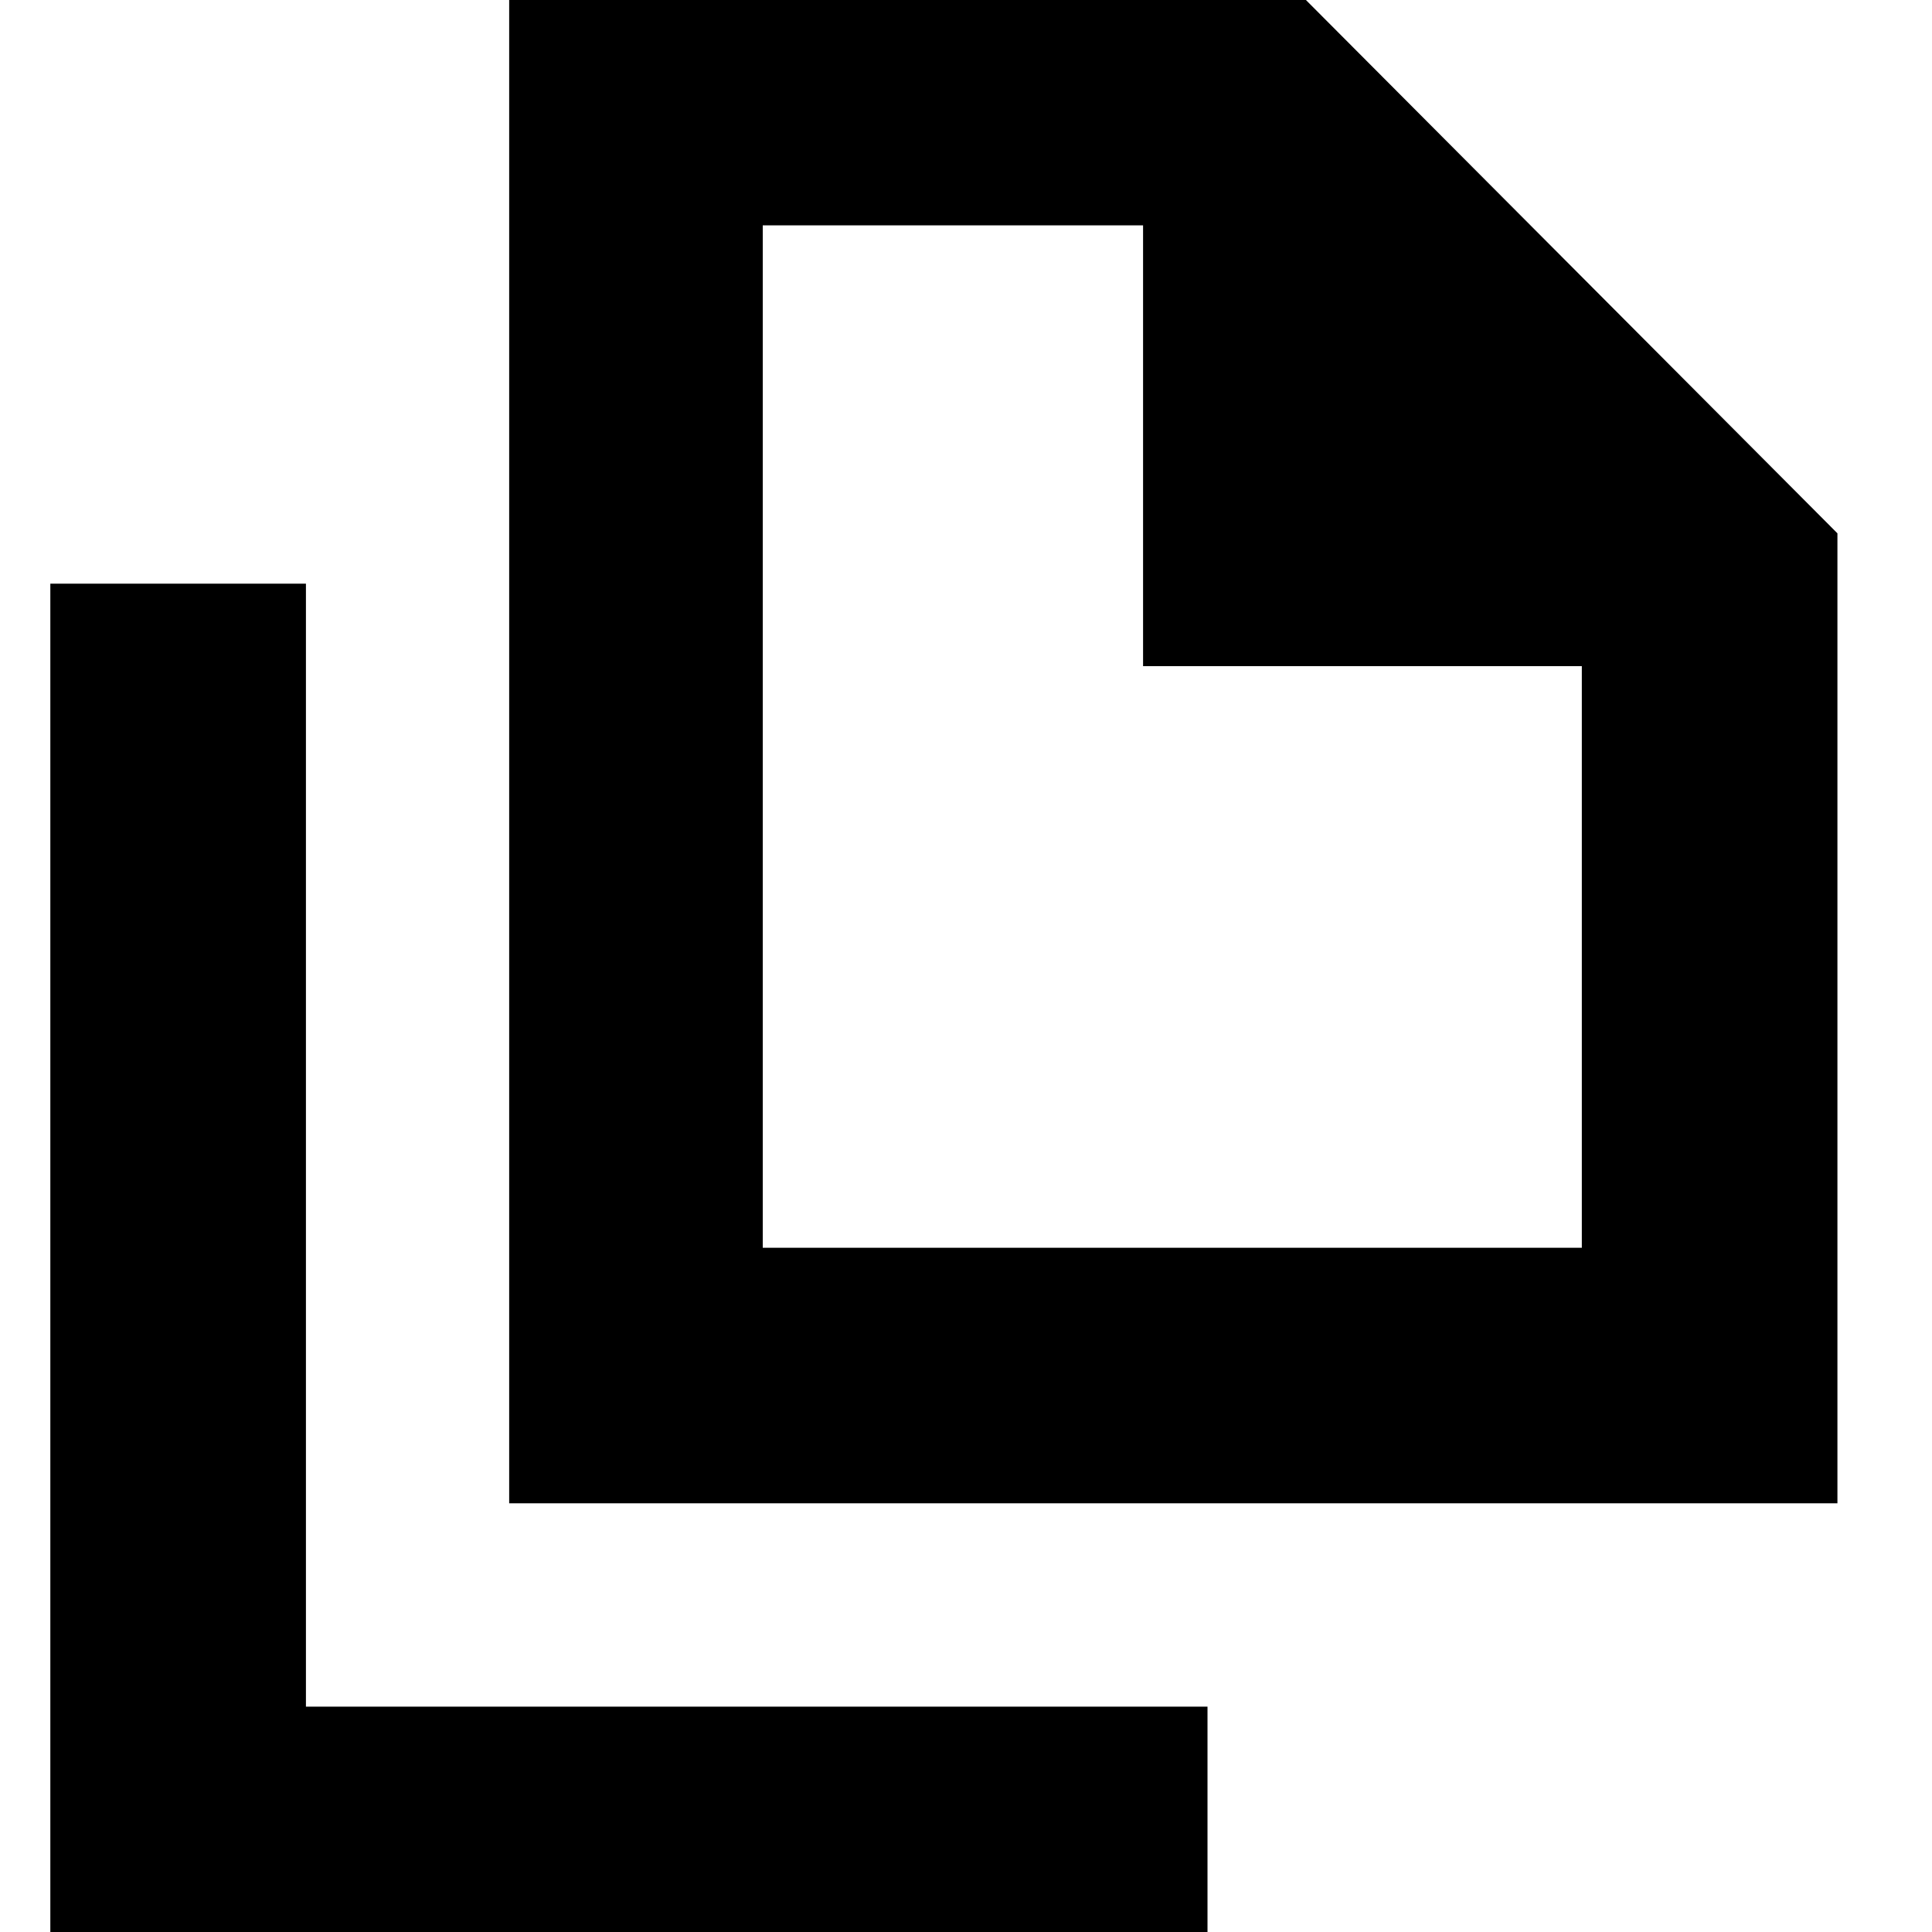 <svg xmlns="http://www.w3.org/2000/svg" height="20" width="20"><path d="M5.271 15.562V-0.312H13.208L19.021 5.521V15.562ZM11.833 6.896V2.333H7.896V12.917H16.375V6.896ZM0.521 20.312V6.042H3.167V17.667H12.5V20.312ZM7.896 12.917V2.333V6.896V2.333V6.896V12.917Z"/></svg>